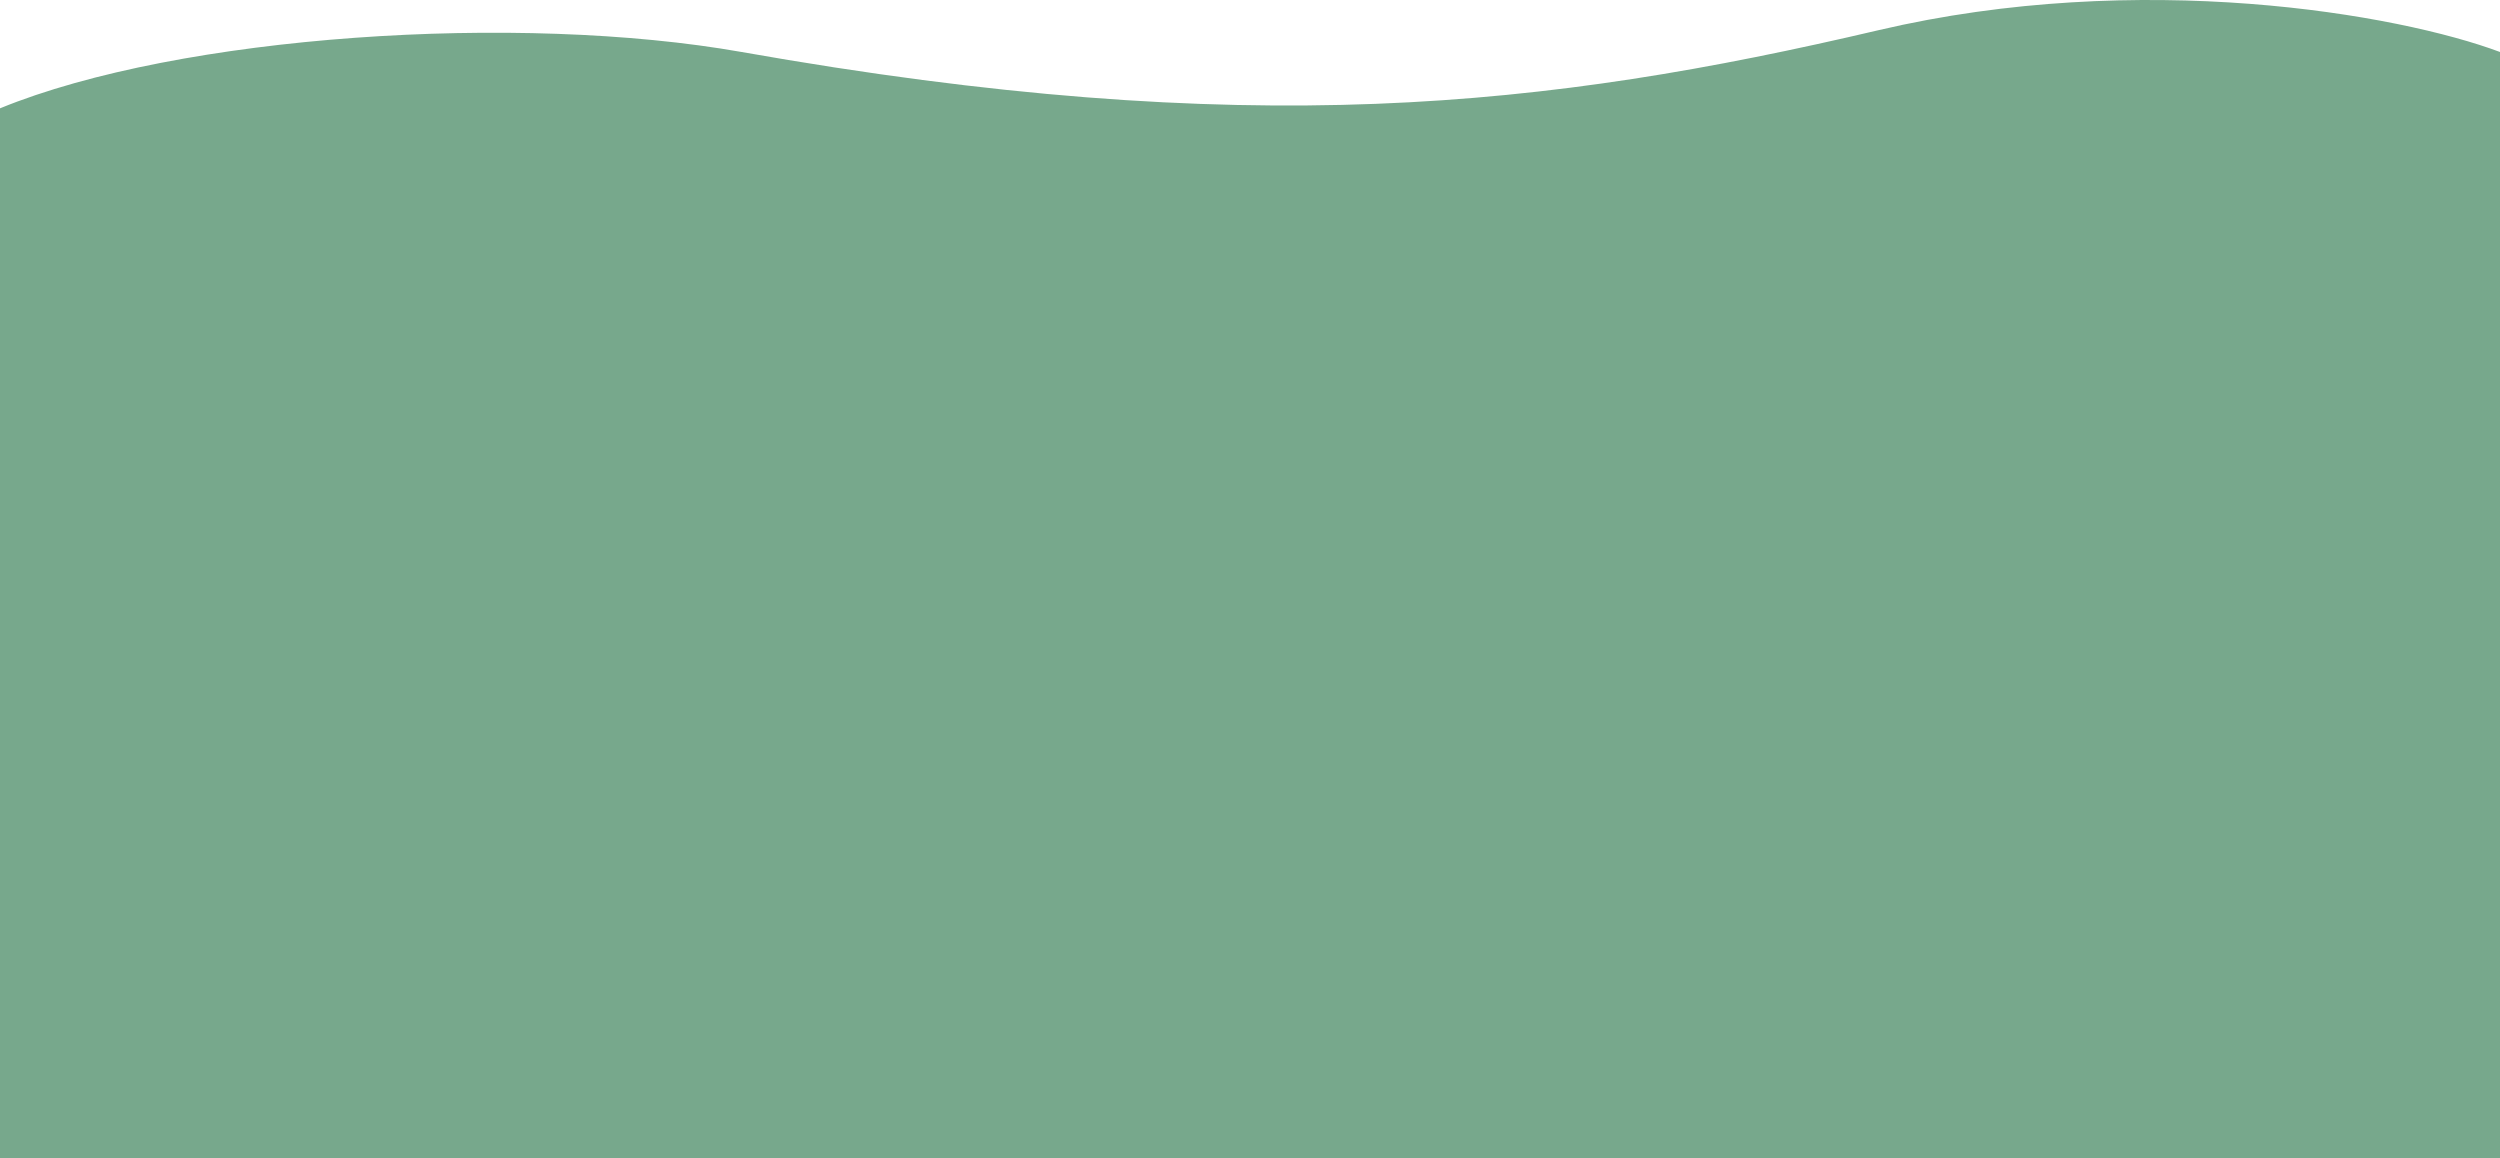 <svg width="1440" height="667" viewBox="0 0 1440 667" fill="none" xmlns="http://www.w3.org/2000/svg">
<path d="M427.137 29.945C299.079 7.285 103.612 19.987 0 62.4V667H1440V29.945C1381.5 8.062 1232.78 -18.002 1081.94 17.405C891.362 62.139 718.943 81.579 427.137 29.945Z" fill="#77A88C"/>
</svg>
